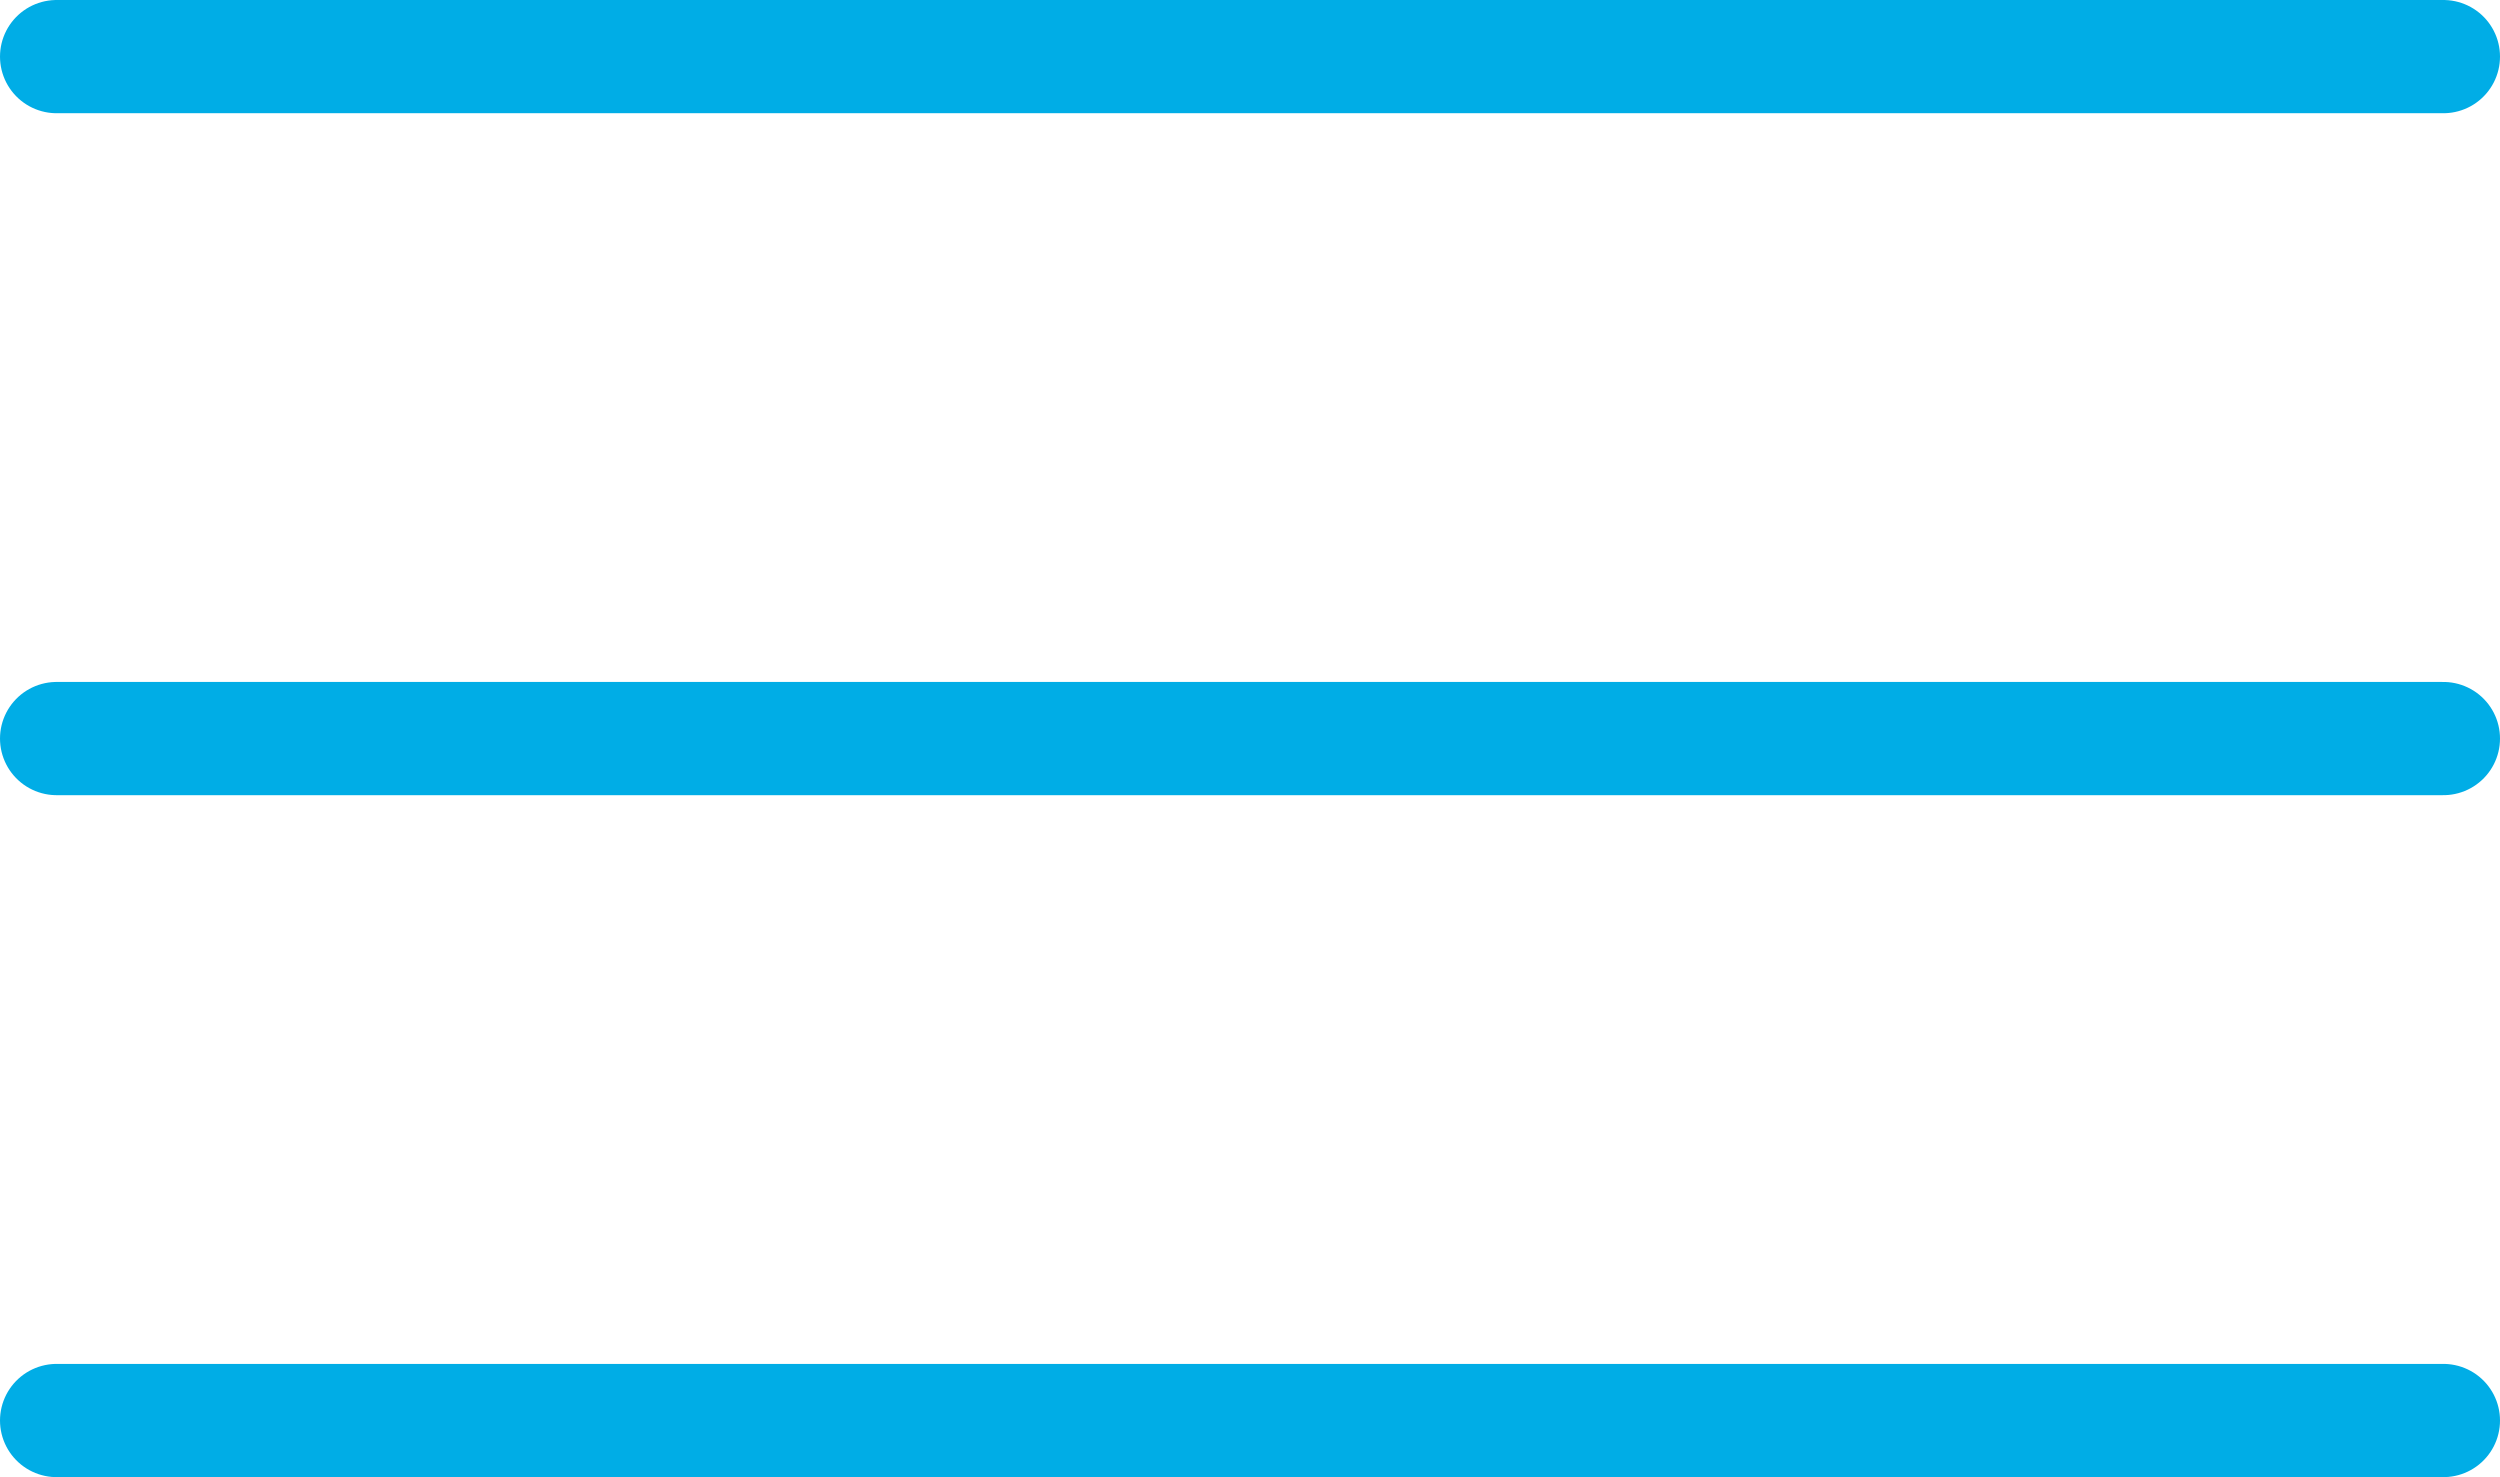 <svg xmlns="http://www.w3.org/2000/svg" width="22.08" height="13.046" viewBox="0 0 22.08 13.046">
    <defs>
        <style>
            .prefix__cls-1{fill:none;stroke:#00ade6;stroke-linecap:round}
        </style>
    </defs>
    <g id="prefix__Group_9497" data-name="Group 9497" transform="translate(.5 .5)">
        <path id="prefix__Line_10" d="M0 0L21.08 0" class="prefix__cls-1" data-name="Line 10"/>
        <path id="prefix__Line_11" d="M0 0L21.08 0" class="prefix__cls-1" data-name="Line 11" transform="translate(0 6.023)"/>
        <path id="prefix__Line_12" d="M0 0L21.08 0" class="prefix__cls-1" data-name="Line 12" transform="translate(0 12.046)"/>
    </g>
</svg>
